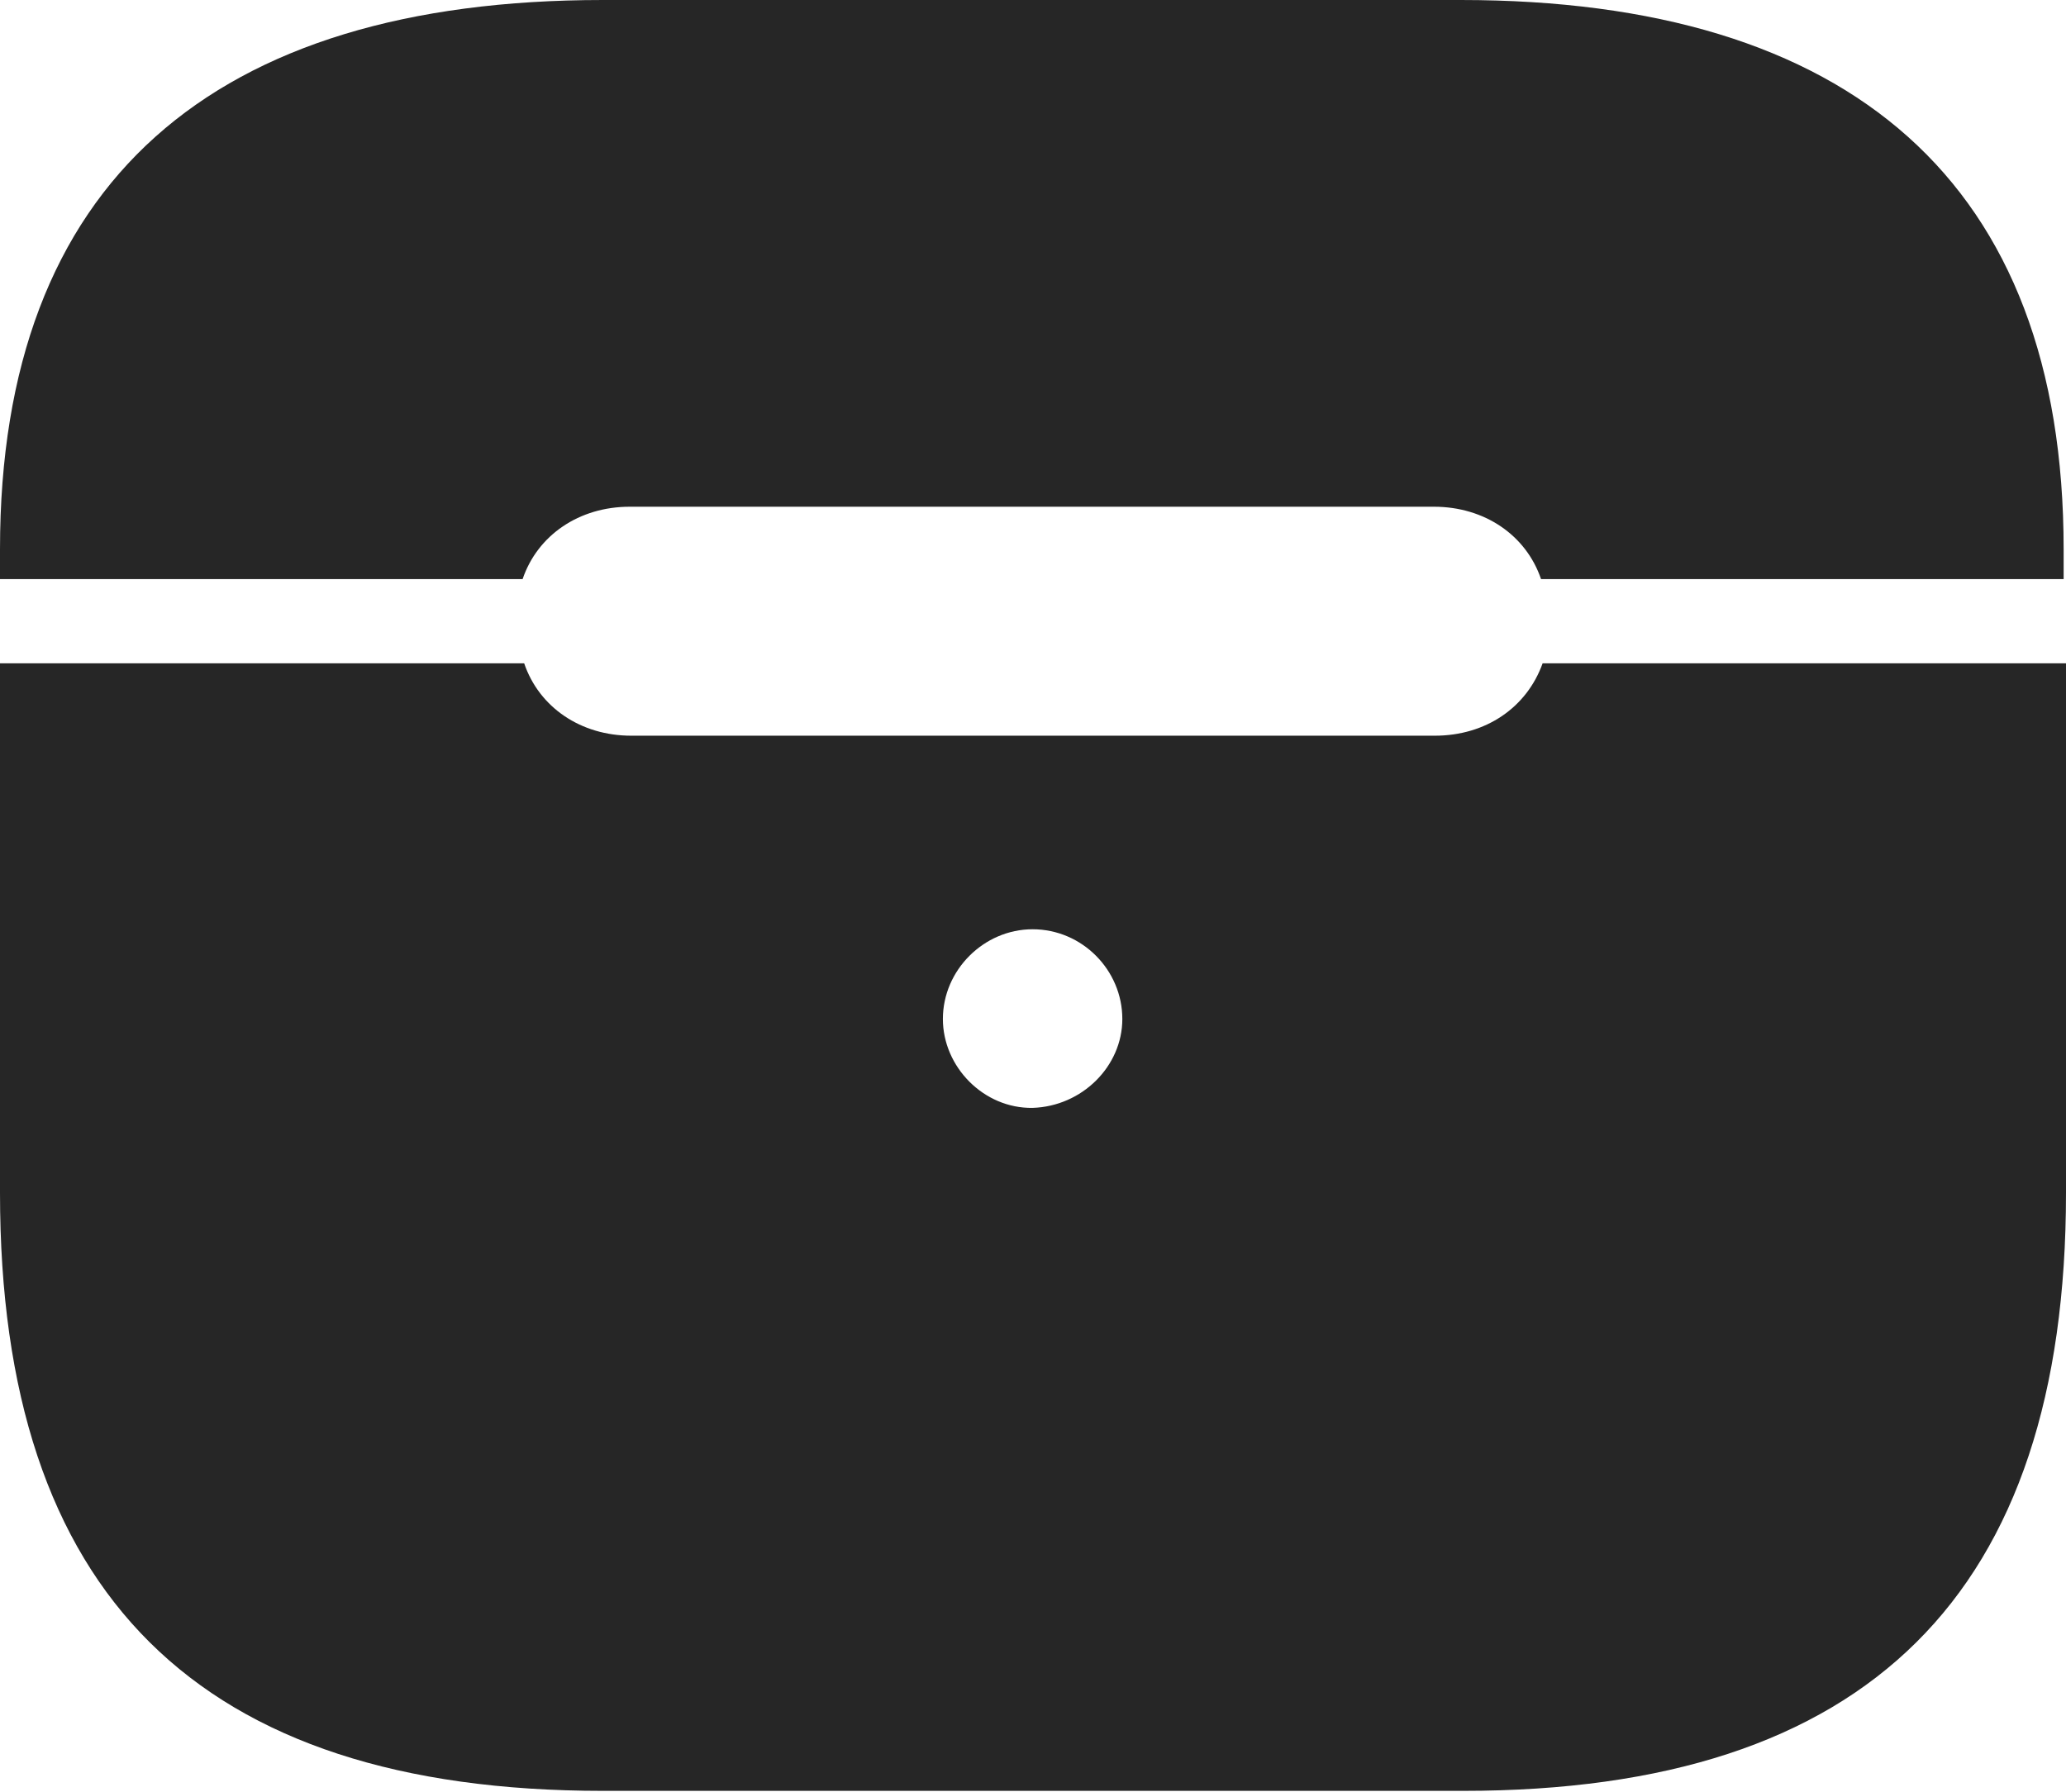 <?xml version="1.0" encoding="UTF-8"?>
<!--Generator: Apple Native CoreSVG 326-->
<!DOCTYPE svg
PUBLIC "-//W3C//DTD SVG 1.1//EN"
       "http://www.w3.org/Graphics/SVG/1.1/DTD/svg11.dtd">
<svg version="1.1" xmlns="http://www.w3.org/2000/svg" xmlns:xlink="http://www.w3.org/1999/xlink" viewBox="0 0 656.25 569.25">
 <g>
  <rect height="569.25" opacity="0" width="656.25" x="0" y="0"/>
  <path d="M191.5 569L464.75 569C593.25 569 656.25 506.5 656.25 379L656.25 210.75L490 210.75C485 224.75 472 233.75 455.75 233.75L200.5 233.75C184.5 233.75 171.25 224.75 166.5 210.75L0 210.75L0 379C0 506.5 63 569 191.5 569ZM328 352C312.5 352.25 299.5 339 299.5 323.75C299.5 308.25 312.5 295.25 328 295.25C343.75 295.25 356.5 308.25 356.5 323.75C356.5 338.75 343.75 351.5 328 352ZM0 184L166 184C170.75 170 184 161 200 161L455.5 161C471.5 161 484.75 170 489.5 184L655.5 184L655.5 174.5C655.5 57.75 587.5 0 464 0L191.5 0C67.75 0 0 57.75 0 174.5Z" fill="black" fill-opacity="0.85"/>
 </g>
</svg>
